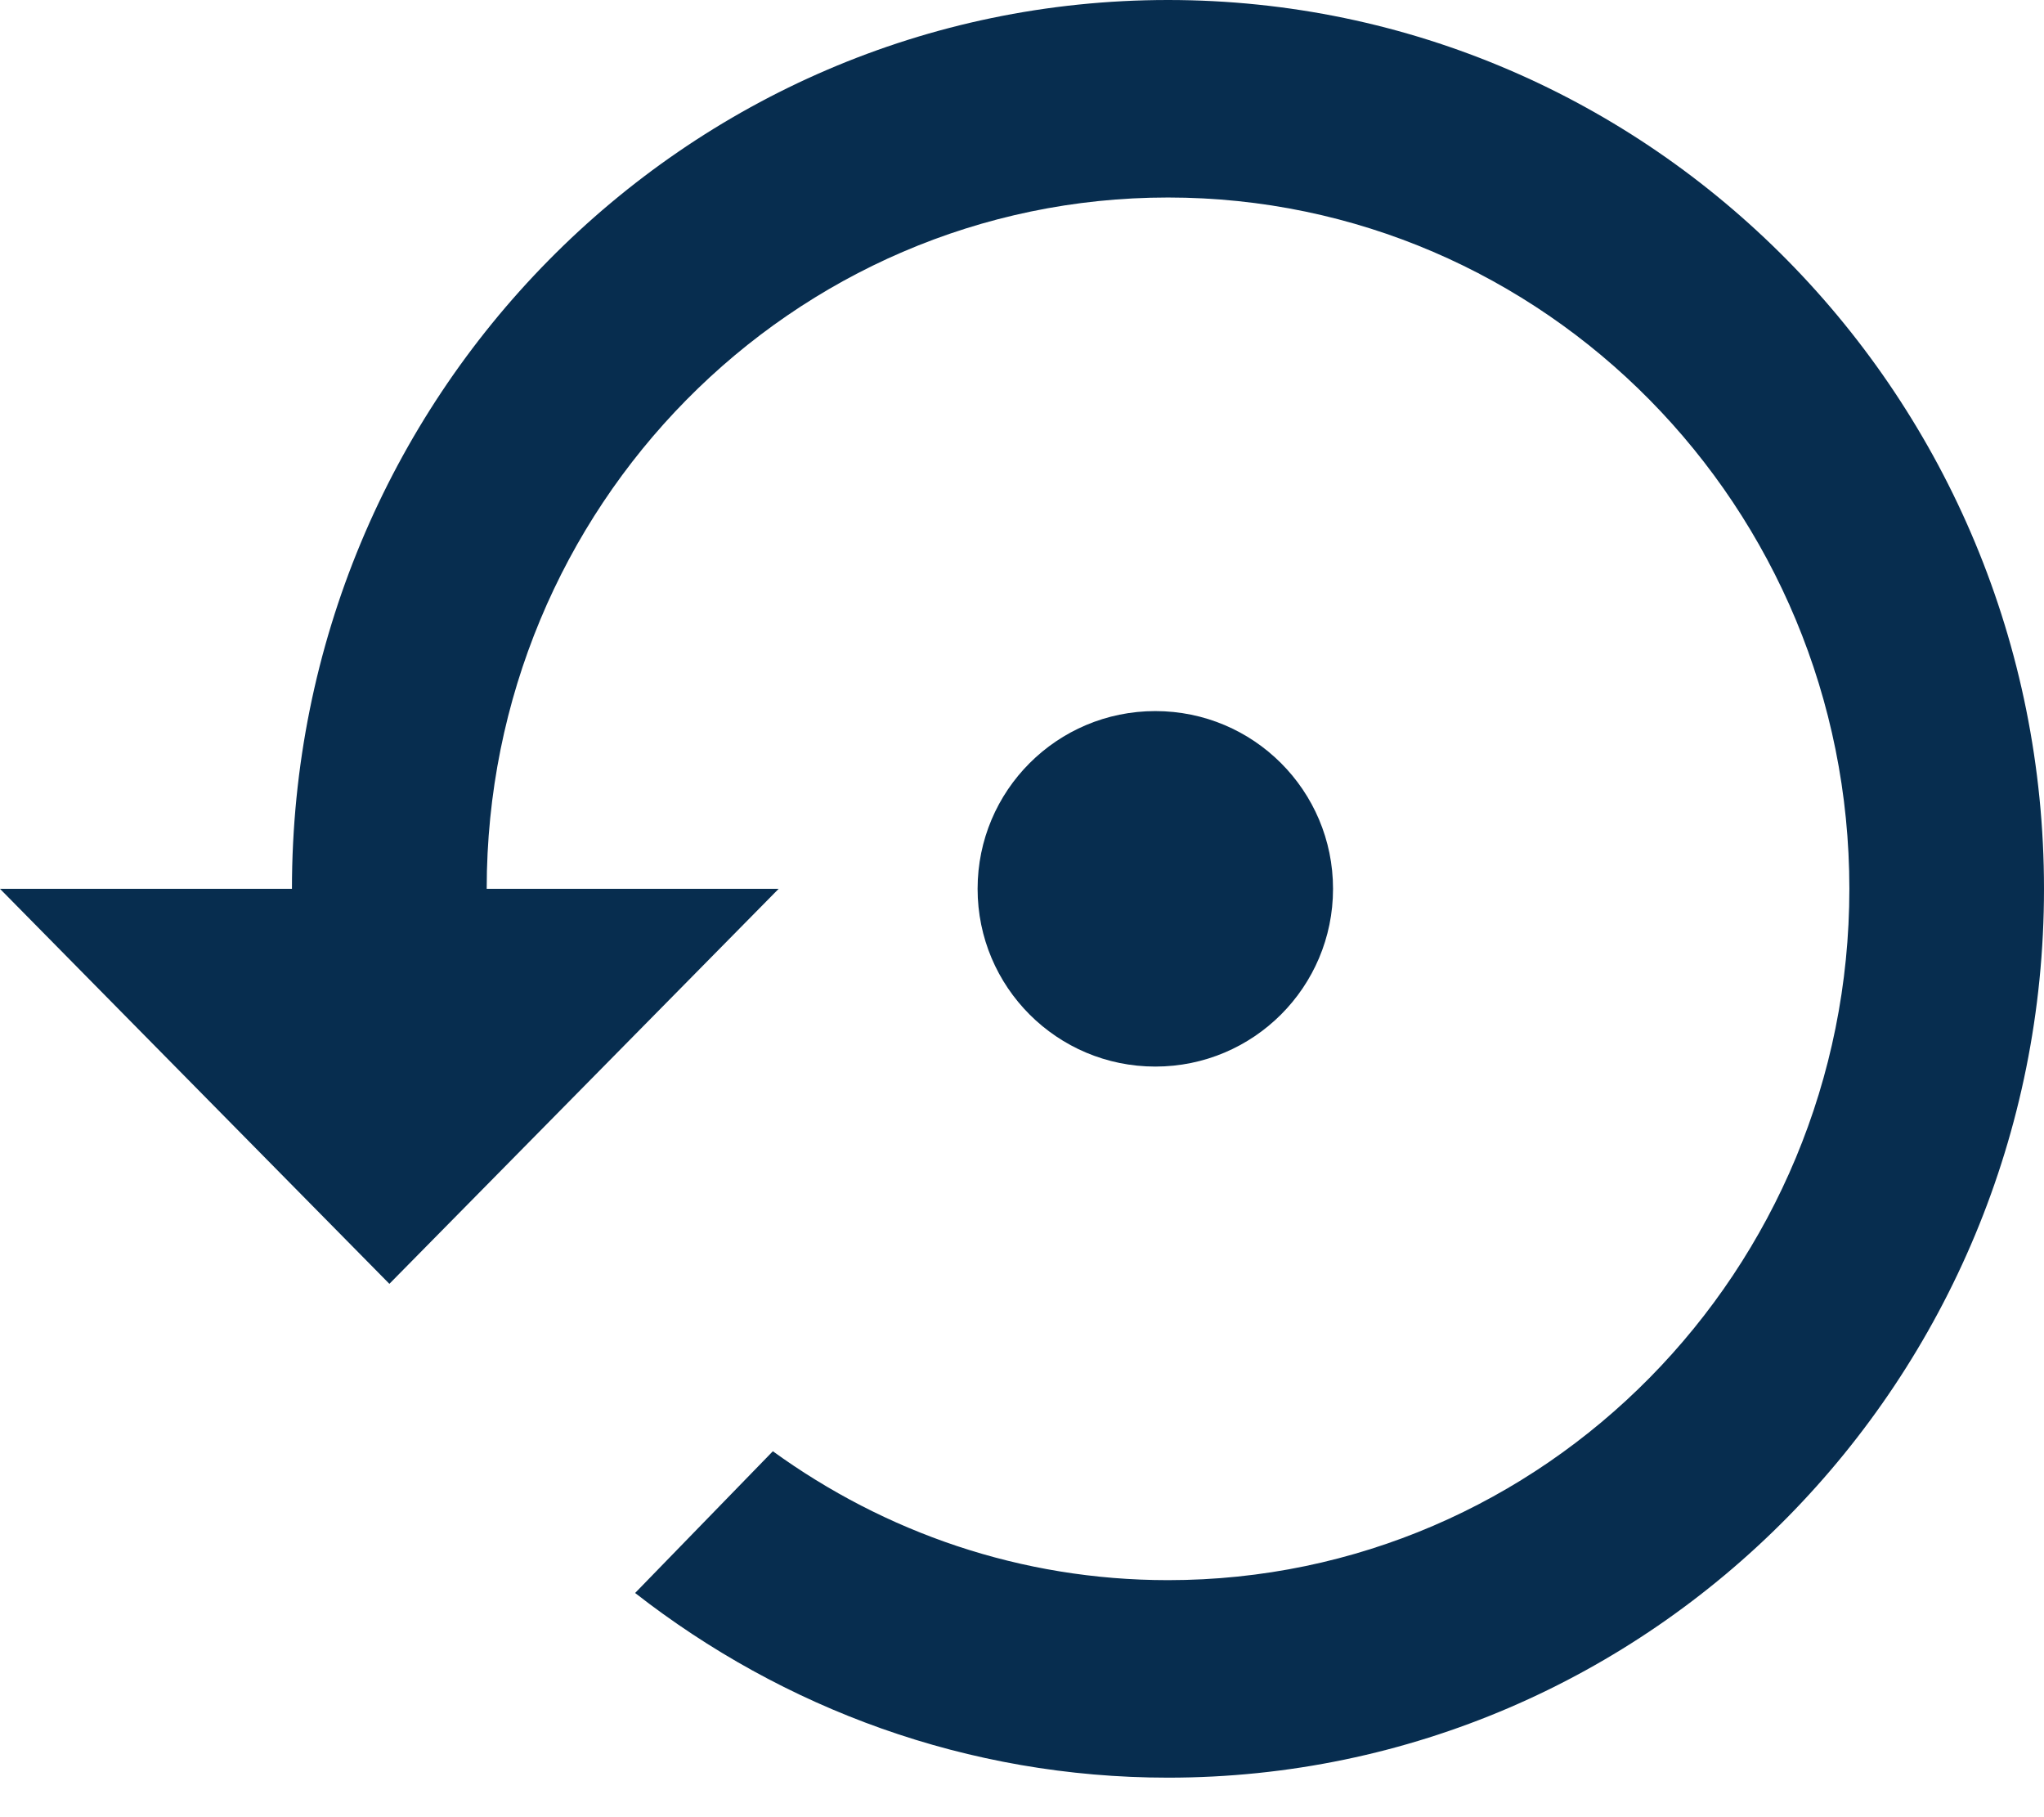 <?xml version="1.0" encoding="UTF-8"?>
<svg width="18px" height="16px" viewBox="0 0 18 16" version="1.1" xmlns="http://www.w3.org/2000/svg" xmlns:xlink="http://www.w3.org/1999/xlink">
    <!-- Generator: sketchtool 54.1 (76490) - https://sketchapp.com -->
    <title>44FCFA0E-CF57-491B-9E4C-3F7CBE35AE8C</title>
    <desc>Created with sketchtool.</desc>
    <g id="New-Version" stroke="none" stroke-width="1" fill="none" fill-rule="evenodd">
        <g id="Login-Options" transform="translate(-578, -422)" fill="#072D4F" fill-rule="nonzero">
            <g id="Group-4-Copy-6" transform="translate(553, 401)">
                <g id="Group-2" transform="translate(18, 12)">
                    <g id="restore" transform="translate(7, 9)">
                        <path d="M10.286,0 C6.026,0 2.571,3.504 2.571,7.826 L0,7.826 L3.429,11.304 L6.857,7.826 L4.286,7.826 C4.286,4.465 6.973,1.739 10.286,1.739 C13.599,1.739 16.286,4.465 16.286,7.826 C16.286,11.187 13.599,13.913 10.286,13.913 C8.987,13.913 7.791,13.491 6.806,12.778 L5.593,14.026 C6.896,15.043 8.52,15.652 10.286,15.652 C14.546,15.652 18,12.148 18,7.826 C18,3.504 14.546,0 10.286,0 Z" id="Path"></path>
                        <path d="M11.739,7.826 C11.739,6.961 11.039,6.261 10.174,6.261 C9.309,6.261 8.609,6.961 8.609,7.826 C8.609,8.691 9.309,9.391 10.174,9.391 C11.039,9.391 11.739,8.691 11.739,7.826 Z" id="Path"></path>
                    </g>
                </g>
            </g>
        </g>
    </g>
</svg>
